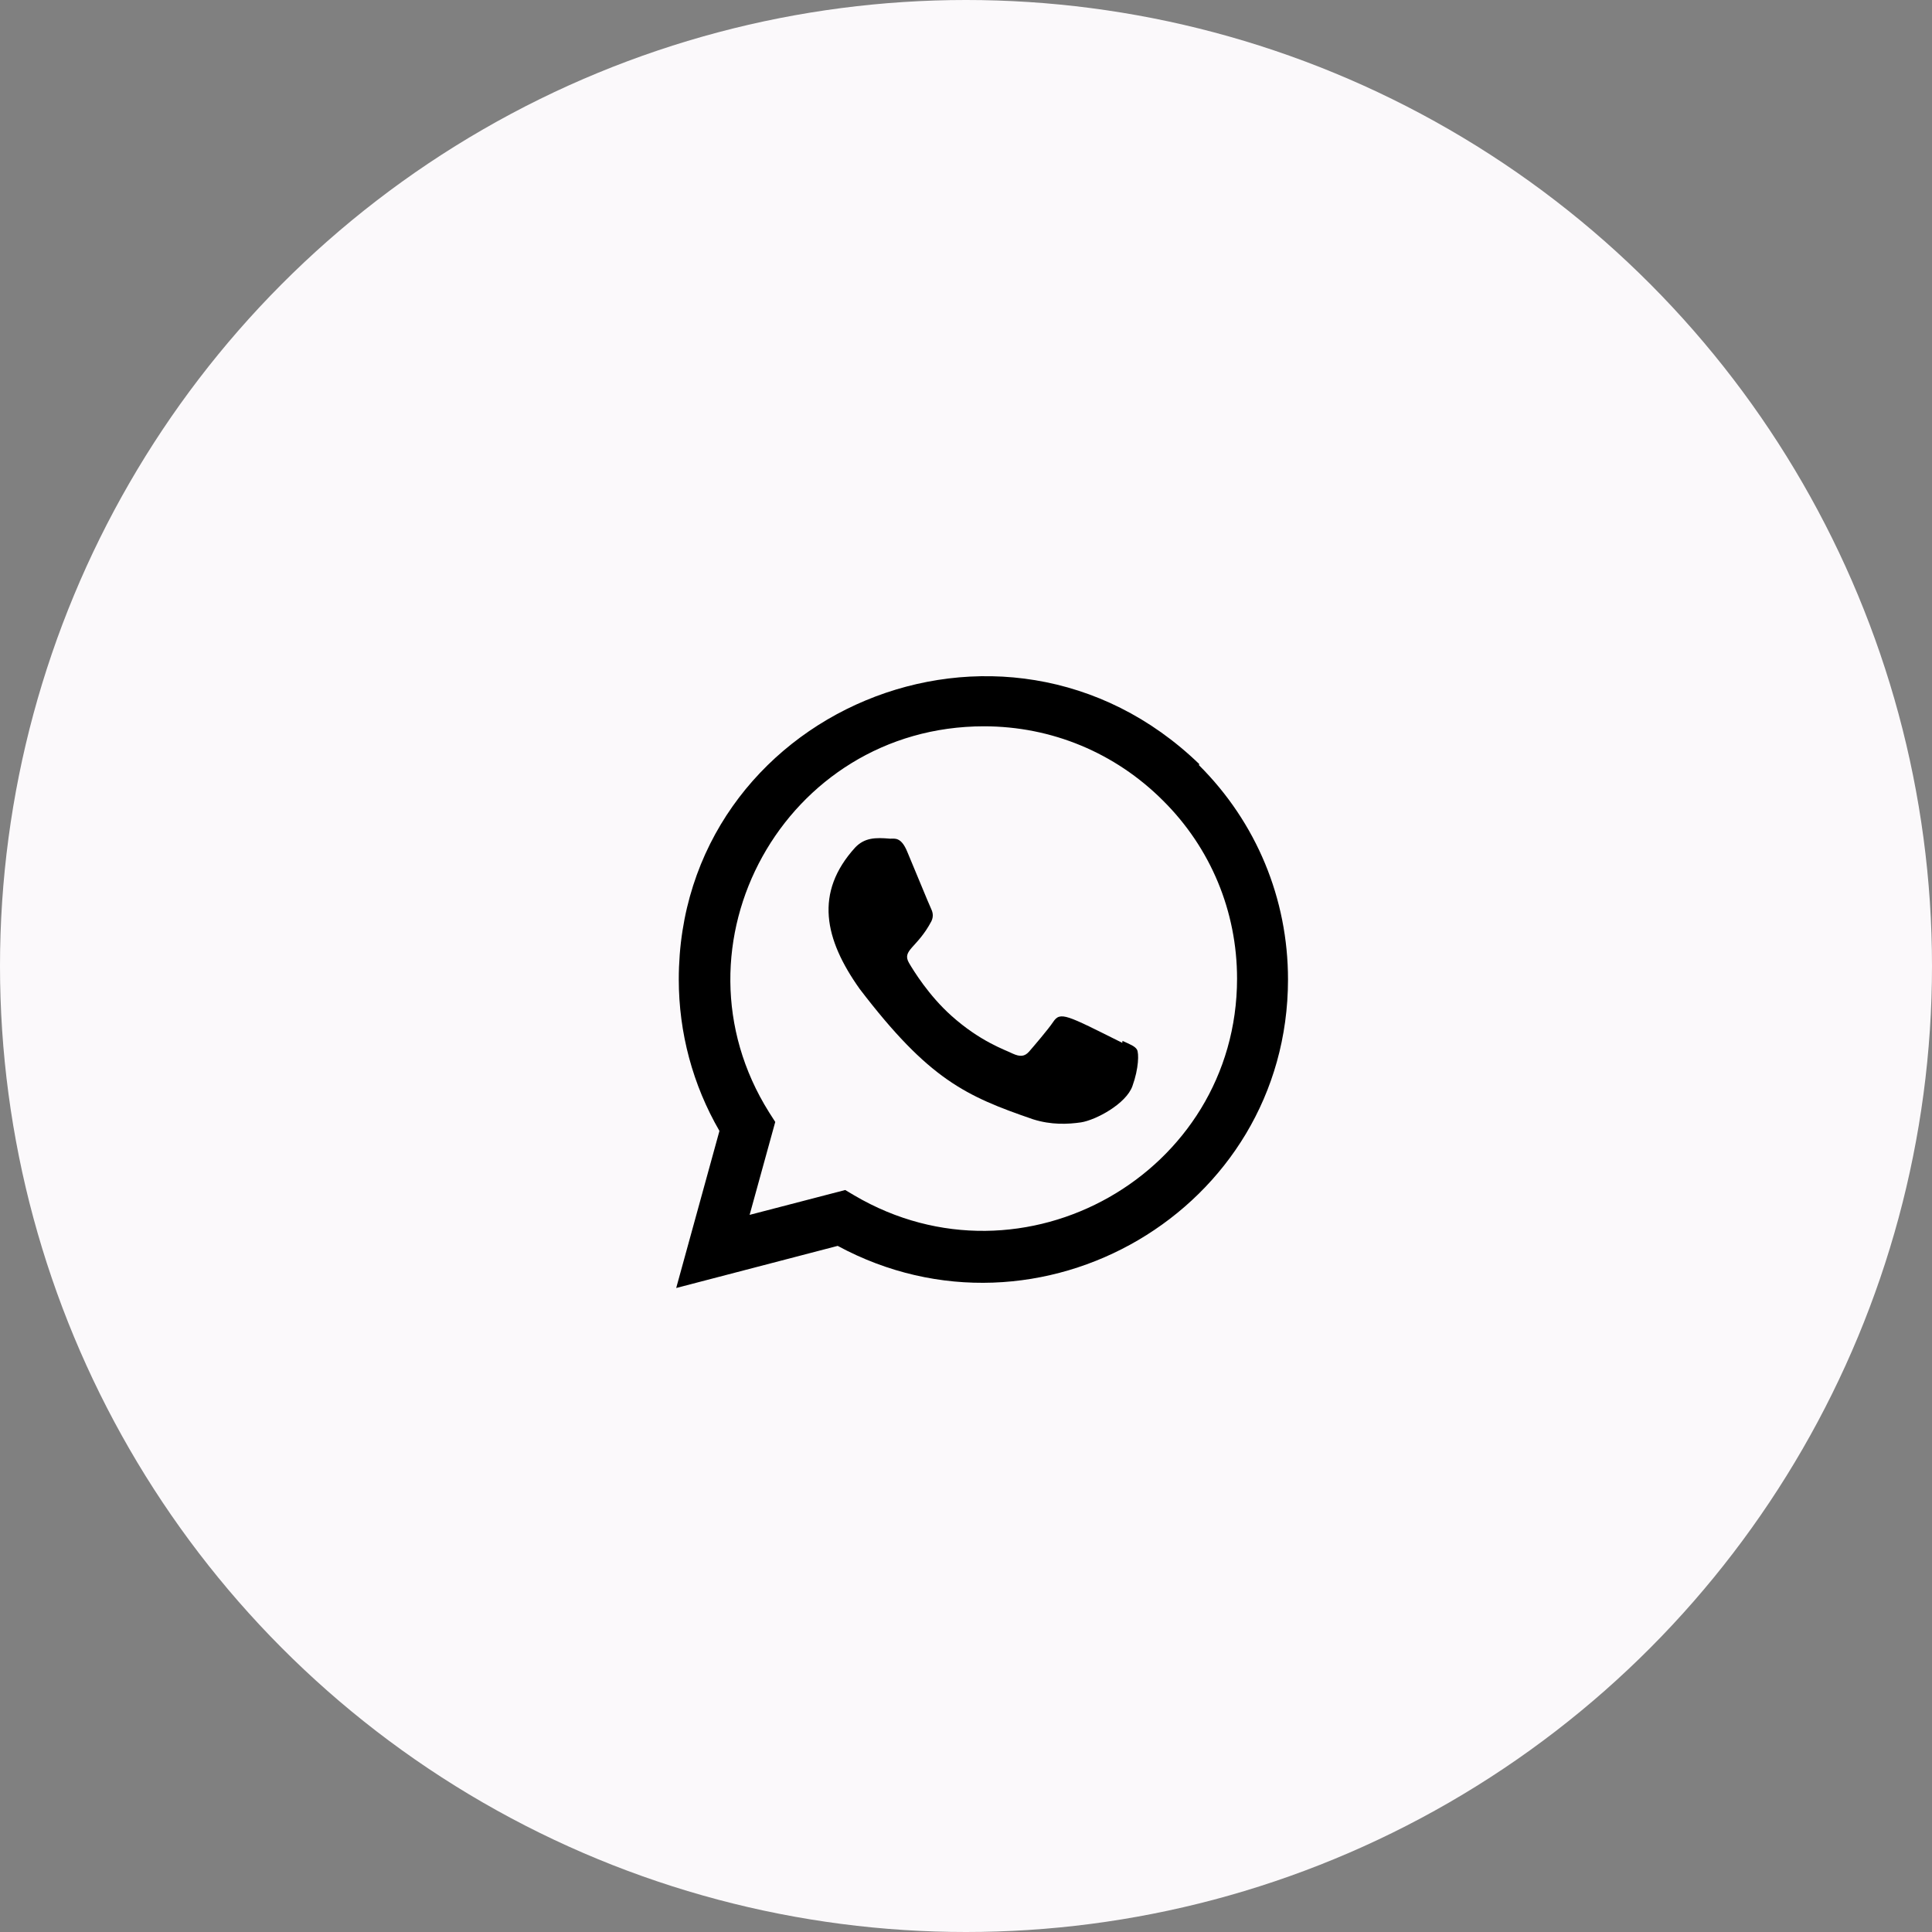 <svg width="60" height="60" viewBox="0 0 60 60" fill="none" xmlns="http://www.w3.org/2000/svg">
<rect x="0" y="0" width="60" height="60" fill="#808080" stroke="none"/>
<circle cx="30" cy="30" r="30" fill="#FBF9FB"/>
<g clip-path="url(#clip0_1036_149)">
<path d="M34.86 32.326L34.853 32.386C33.112 31.518 32.93 31.402 32.705 31.74C32.549 31.973 32.094 32.503 31.958 32.66C31.819 32.814 31.681 32.826 31.446 32.719C31.209 32.6 30.446 32.351 29.544 31.543C28.841 30.914 28.369 30.142 28.23 29.905C27.998 29.504 28.483 29.447 28.925 28.611C29.004 28.445 28.963 28.314 28.905 28.196C28.846 28.078 28.373 26.914 28.175 26.45C27.985 25.988 27.789 26.046 27.643 26.046C27.187 26.006 26.854 26.013 26.56 26.318C25.282 27.723 25.604 29.172 26.698 30.712C28.846 33.524 29.991 34.042 32.084 34.761C32.65 34.94 33.165 34.915 33.573 34.856C34.027 34.785 34.971 34.286 35.169 33.728C35.37 33.169 35.37 32.706 35.311 32.599C35.252 32.493 35.097 32.433 34.86 32.326V32.326Z" fill="black"/>
<path d="M37.245 23.73C31.158 17.846 21.084 22.114 21.08 30.415C21.08 32.075 21.515 33.693 22.343 35.122L21 40L26.015 38.692C32.273 42.072 39.997 37.584 40 30.42C40 27.906 39.018 25.539 37.233 23.761L37.245 23.73ZM38.418 30.394C38.413 36.437 31.78 40.211 26.534 37.126L26.249 36.957L23.28 37.729L24.076 34.843L23.886 34.546C20.622 29.349 24.372 22.556 30.557 22.556C32.658 22.556 34.63 23.376 36.115 24.86C37.6 26.332 38.418 28.304 38.418 30.394V30.394Z" fill="black"/>
</g>
<defs>
<clipPath id="clip0_1036_149">
<rect width="19" height="19" fill="white" transform="translate(21 21)"/>
</clipPath>
</defs>
</svg>
